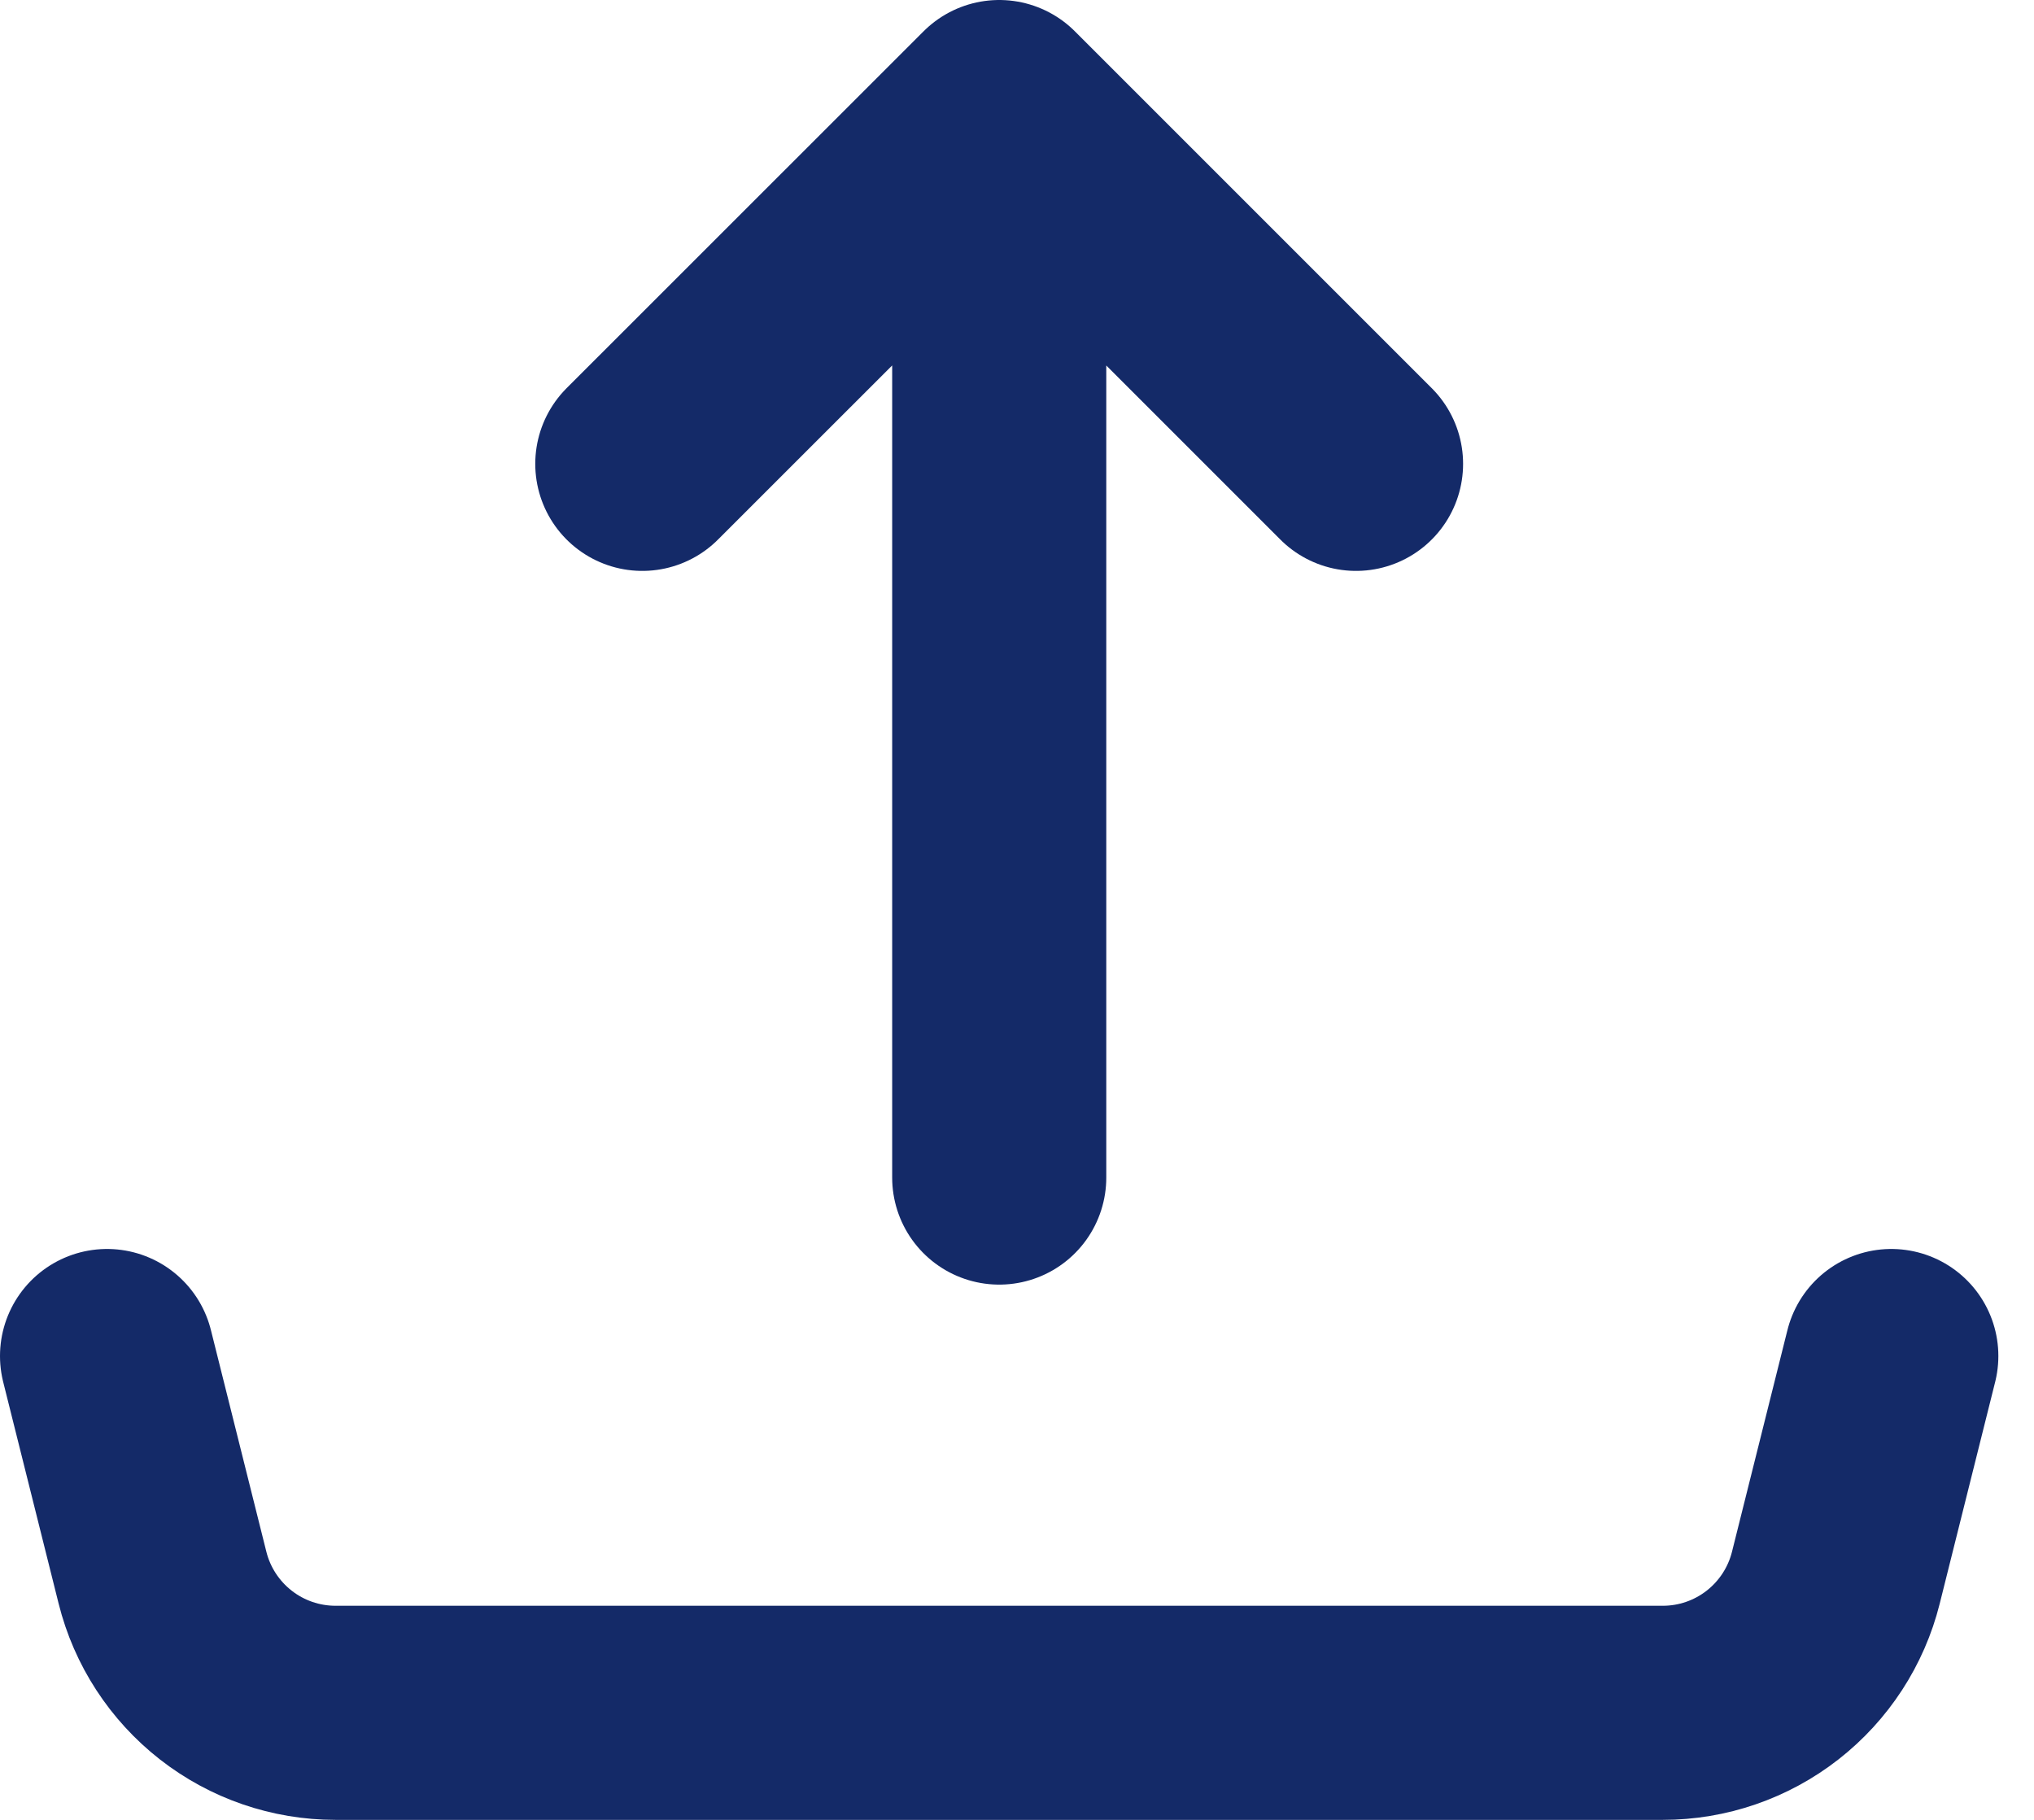 <svg width="19" height="17" viewBox="0 0 19 17" fill="none" xmlns="http://www.w3.org/2000/svg">
<path d="M9.334 1V11M9.334 1L6 4.333M9.334 1L12.667 4.333M1 12.667L1.518 14.738C1.608 15.098 1.816 15.418 2.109 15.647C2.402 15.876 2.763 16 3.134 16H15.533C15.904 16 16.265 15.876 16.558 15.647C16.851 15.418 17.059 15.098 17.149 14.738L17.667 12.667" stroke="#142A68" stroke-width="2" stroke-linecap="round" stroke-linejoin="round"/>
</svg>
